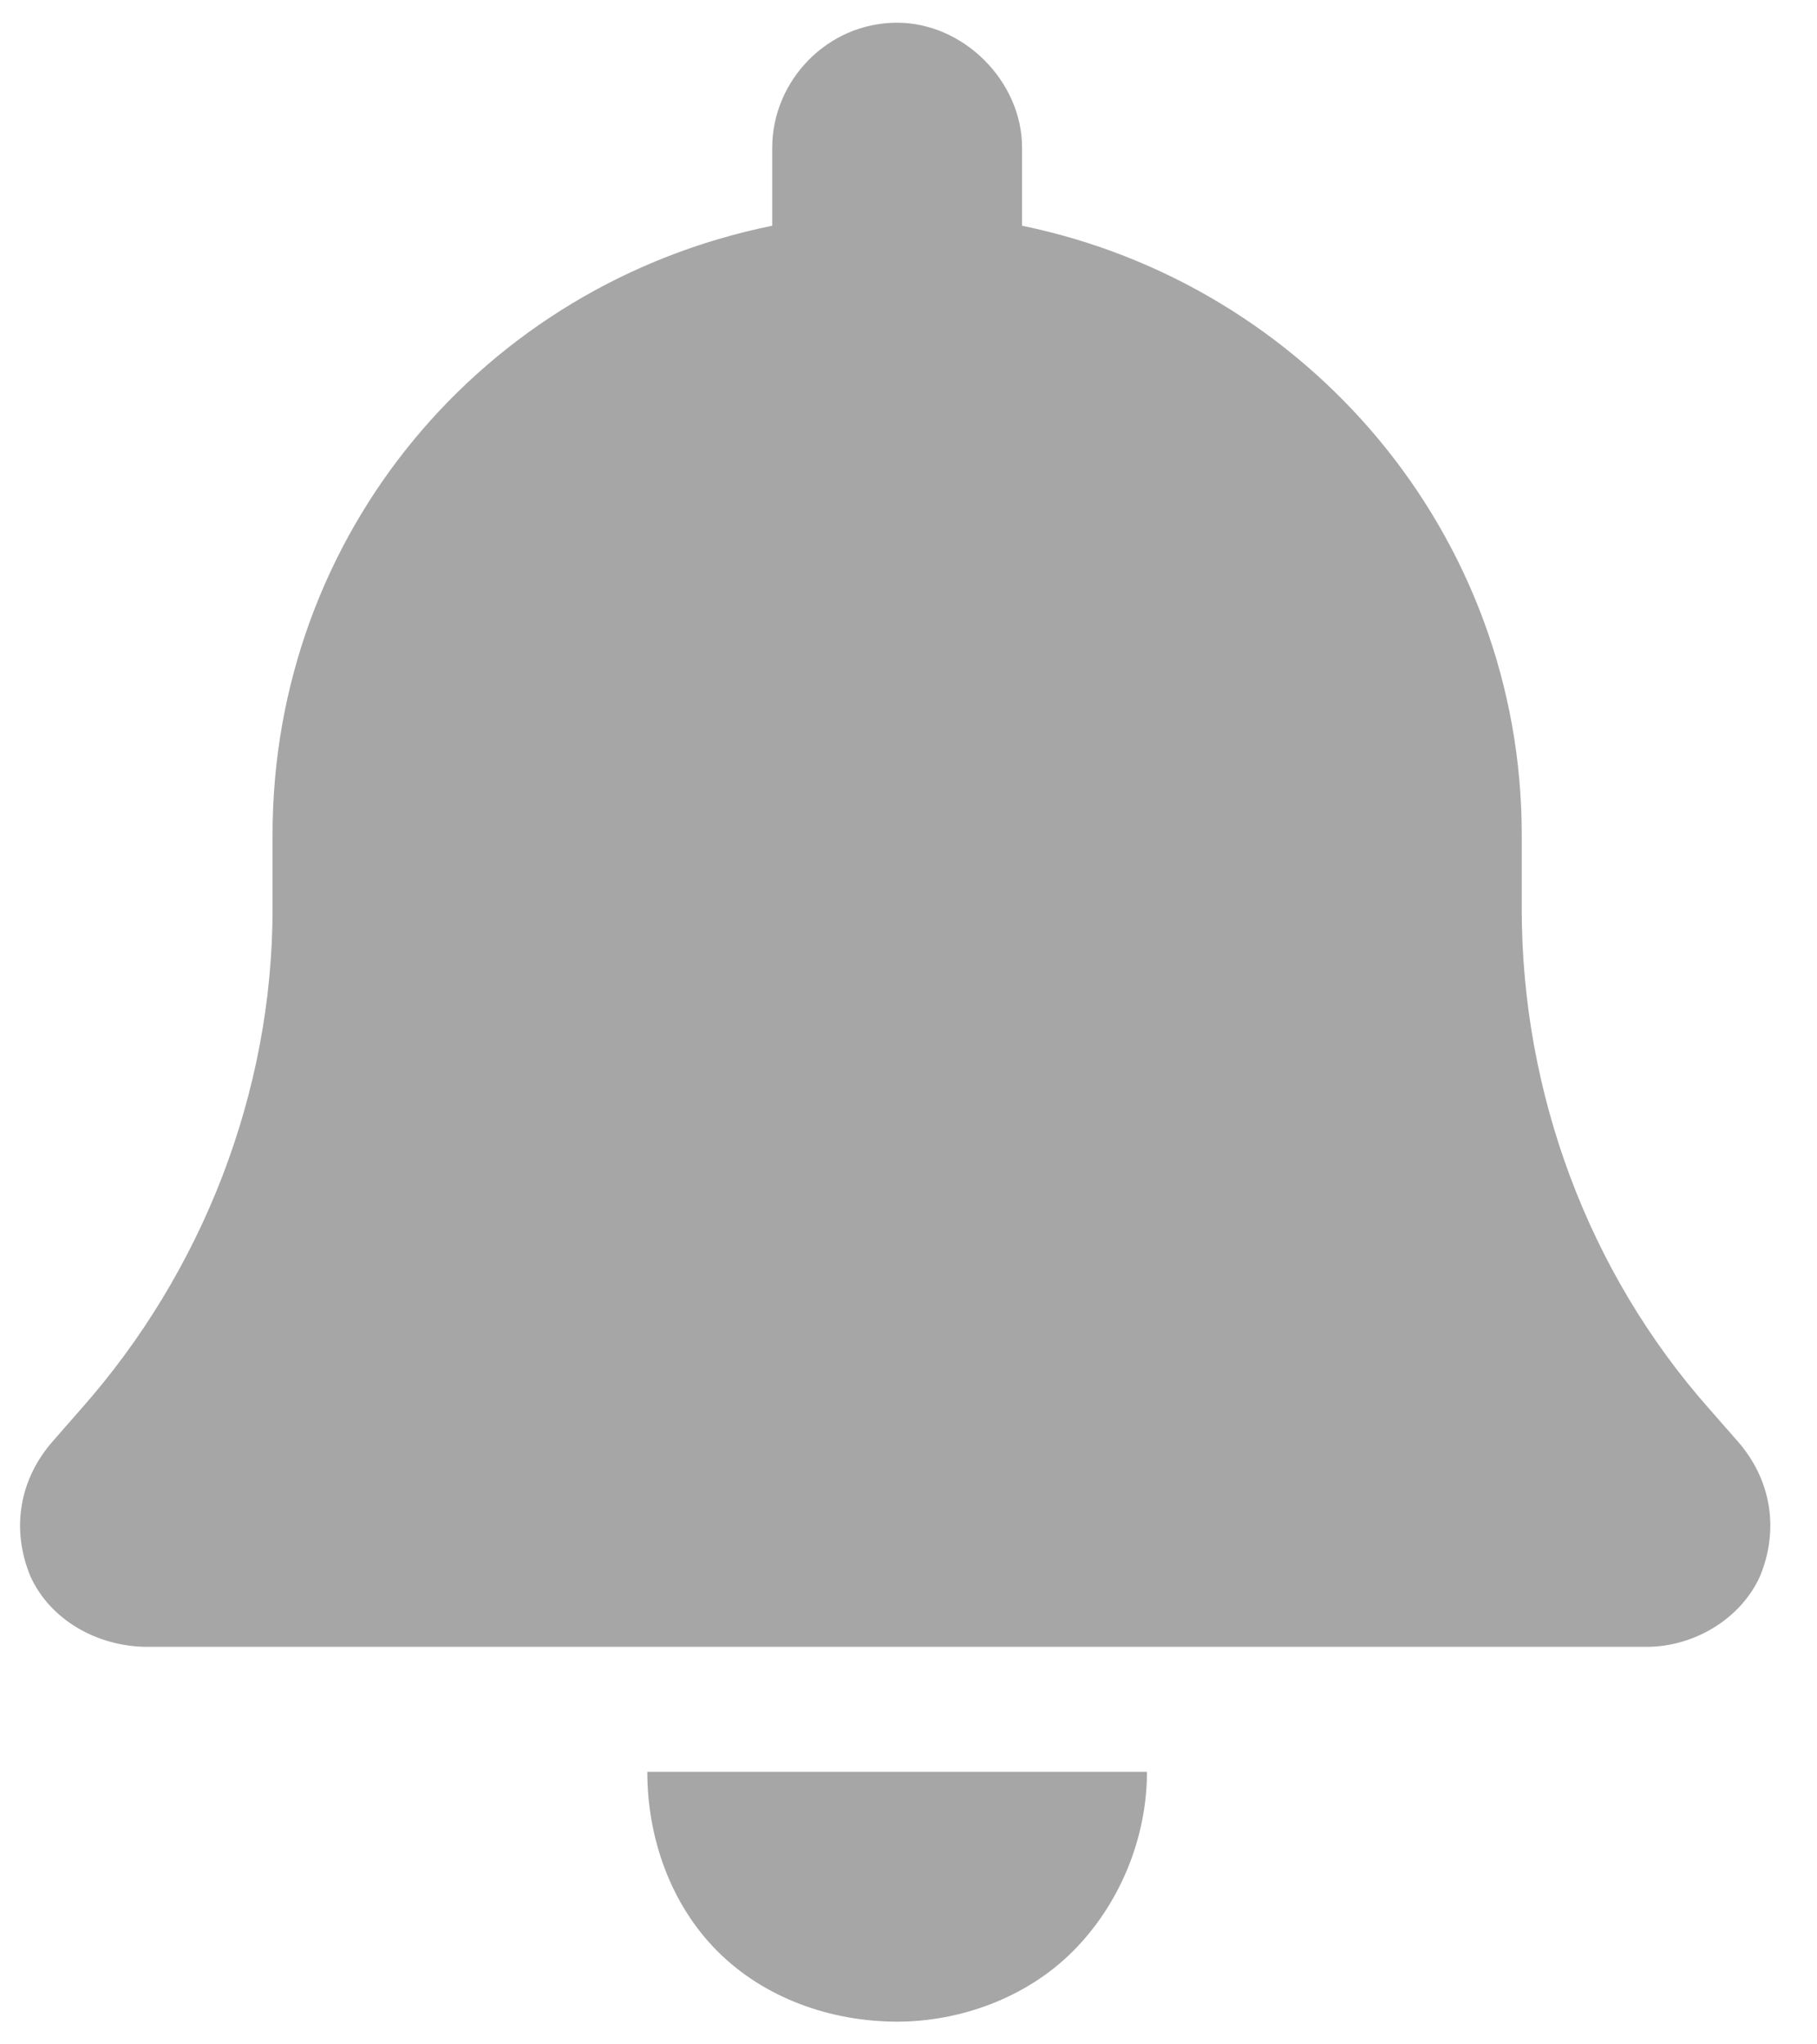 <svg width="40" height="45" viewBox="0 0 40 45" fill="none" xmlns="http://www.w3.org/2000/svg">
<path d="M22.5 3.25V4.969C28.773 6.258 33.5 11.758 33.5 18.375V20.008C33.5 24.047 34.961 28 37.625 31.008L38.227 31.695C39 32.555 39.172 33.672 38.742 34.703C38.312 35.648 37.281 36.25 36.25 36.25H3.25C2.133 36.25 1.102 35.648 0.672 34.703C0.242 33.672 0.414 32.555 1.188 31.695L1.789 31.008C4.453 28 6 24.047 6 20.008V18.375C6 11.758 10.641 6.258 17 4.969V3.25C17 1.789 18.203 0.5 19.75 0.5C21.211 0.5 22.5 1.789 22.5 3.25ZM19.75 44.5C18.289 44.5 16.828 43.984 15.797 42.953C14.766 41.922 14.25 40.461 14.25 39H25.25C25.25 40.461 24.648 41.922 23.617 42.953C22.586 43.984 21.125 44.5 19.75 44.5Z" fill="#A6A6A6"/>
</svg>
